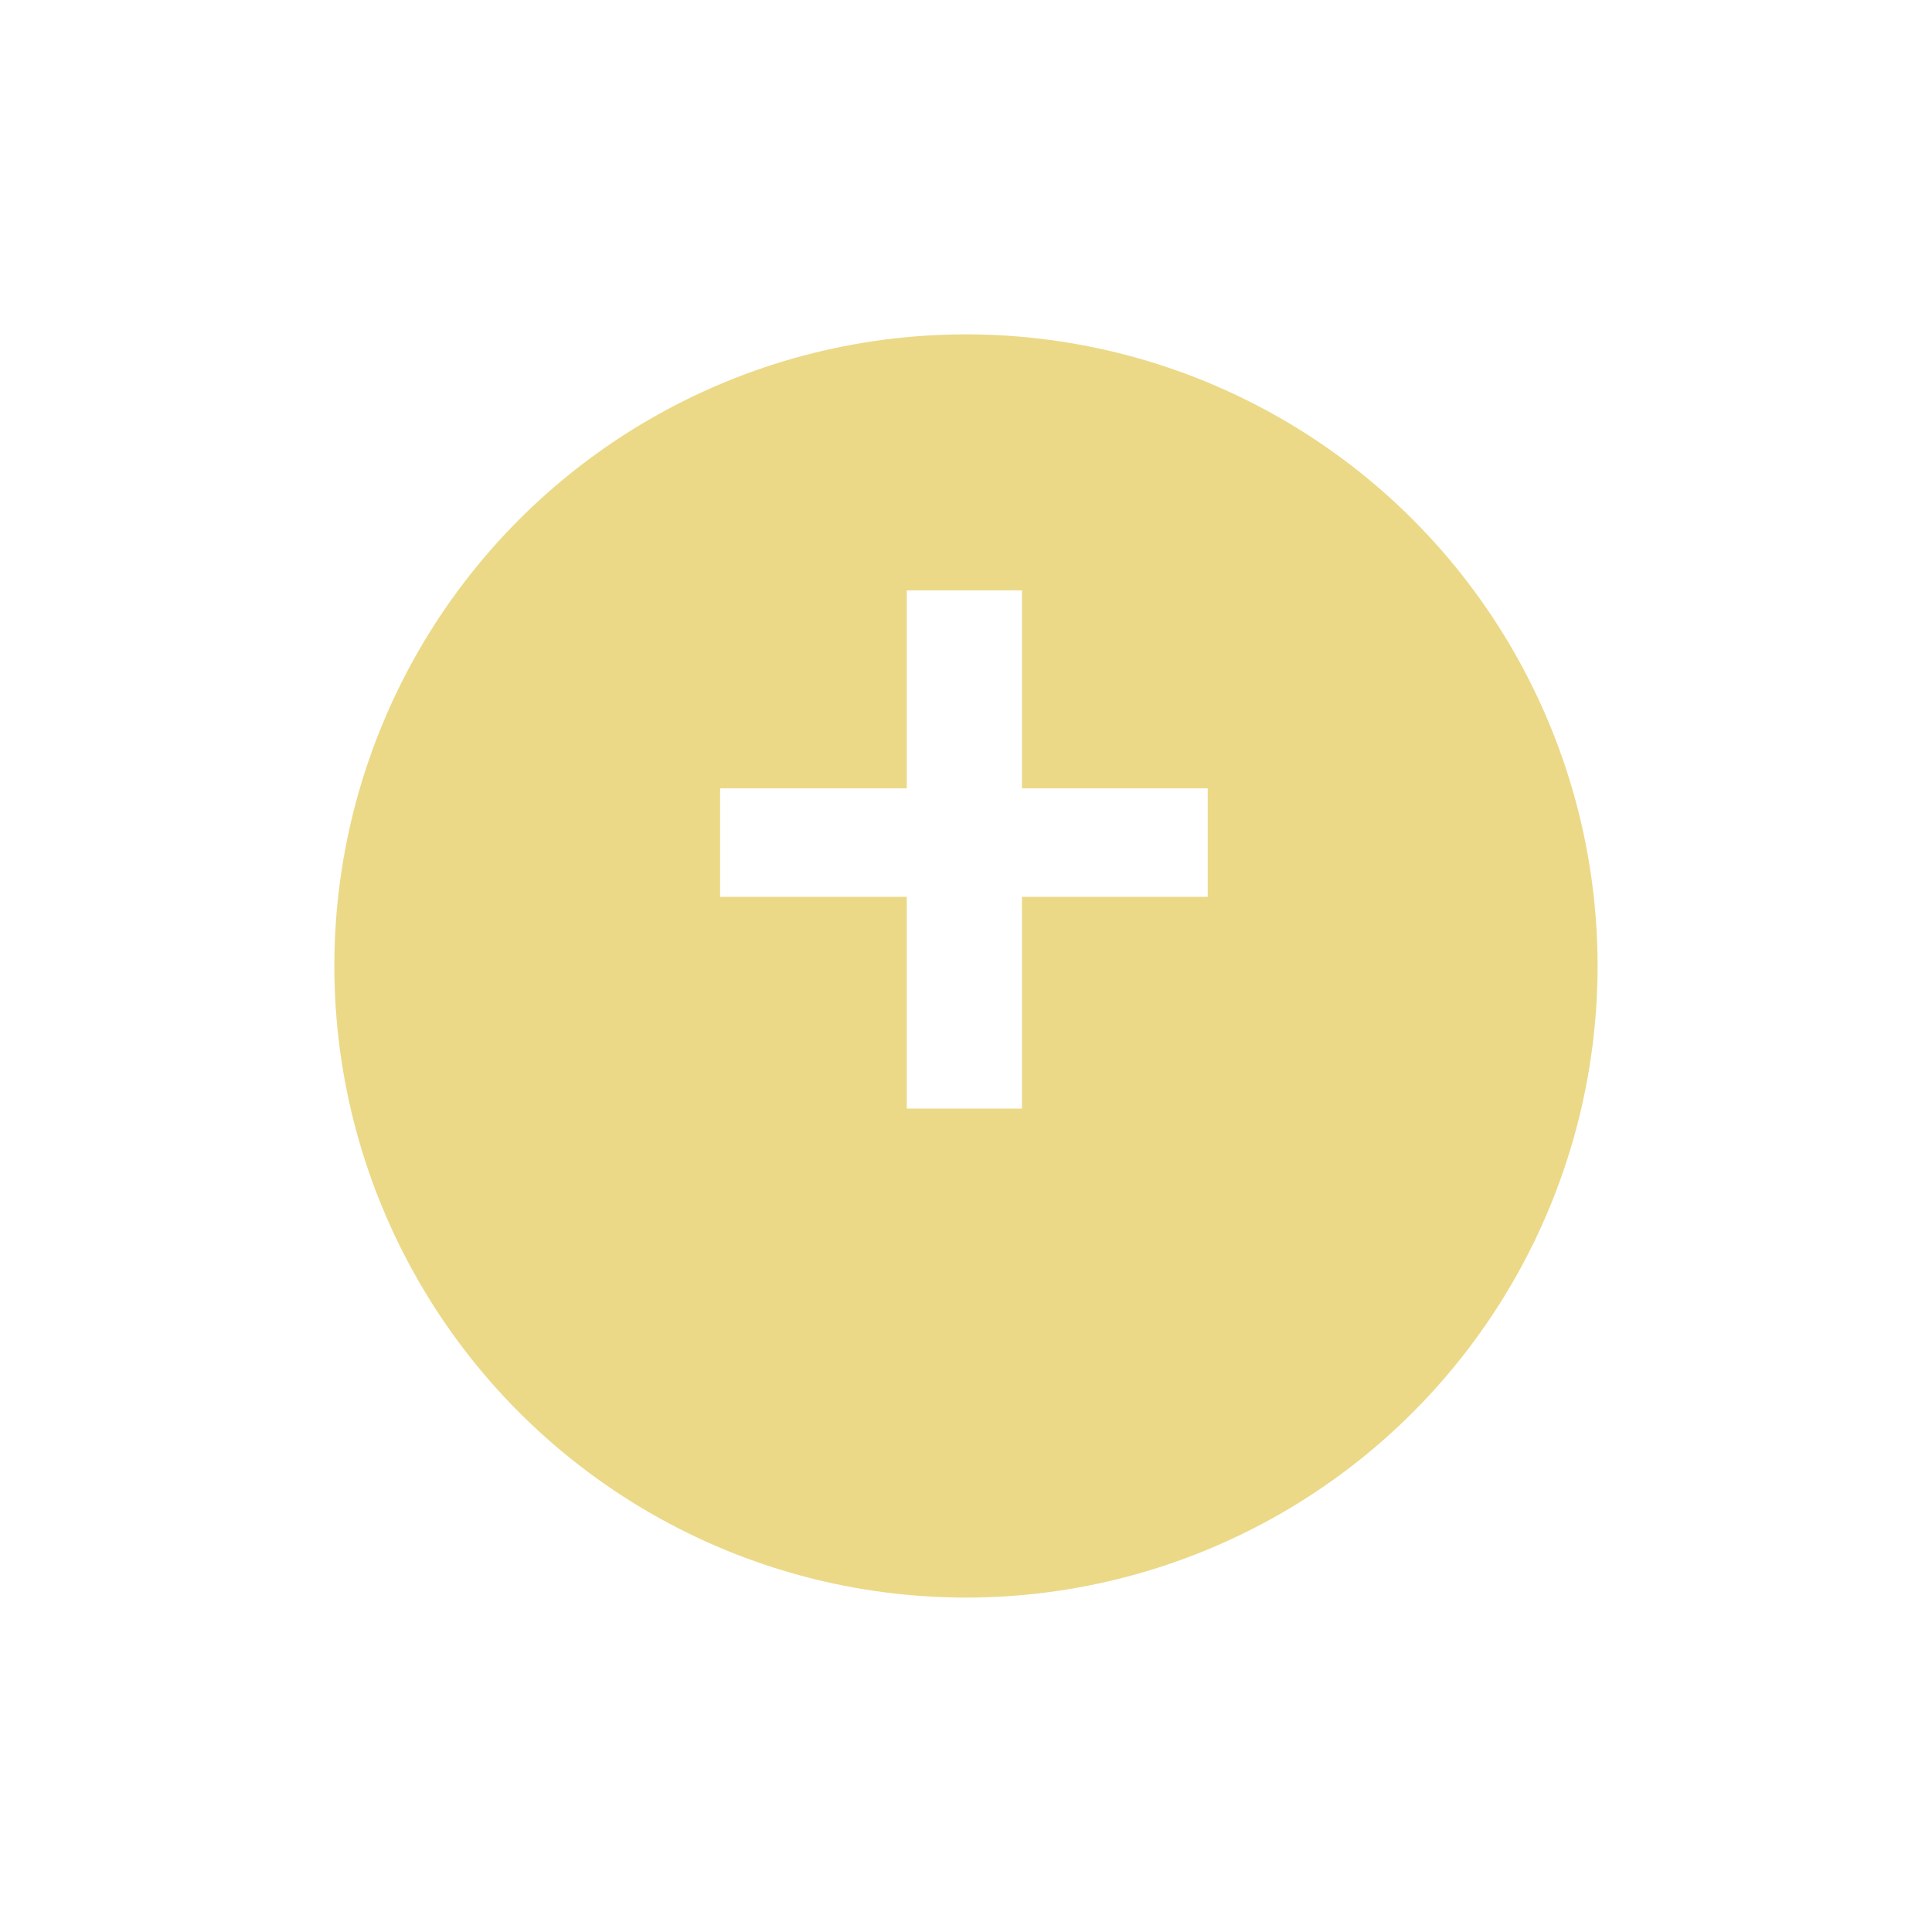<svg xmlns="http://www.w3.org/2000/svg" xmlns:xlink="http://www.w3.org/1999/xlink" width="52" height="52" viewBox="0 0 52 52">
  <defs>
    <filter id="Ellipse_10" x="0" y="0" width="52" height="52" filterUnits="userSpaceOnUse">
      <feOffset dy="3" input="SourceAlpha"/>
      <feGaussianBlur stdDeviation="3" result="blur"/>
      <feFlood flood-opacity="0.161"/>
      <feComposite operator="in" in2="blur"/>
      <feComposite in="SourceGraphic"/>
    </filter>
  </defs>
  <g id="Group_43" data-name="Group 43" transform="translate(-7193.301 -1345.301)">
    <g transform="matrix(1, 0, 0, 1, 7193.3, 1345.3)" filter="url(#Ellipse_10)">
      <circle id="Ellipse_10-2" data-name="Ellipse 10" cx="17" cy="17" r="17" transform="translate(9 6)" fill="#ebd987"/>
    </g>
    <path id="Path_26" data-name="Path 26" d="M-3.158-21.761h5v2.92h-5v5.7h-3.1v-5.7h-5.025v-2.92h5.025v-5.327h3.1Z" transform="translate(7223.965 1388.28)" fill="#fff"/>
  </g>
</svg>
